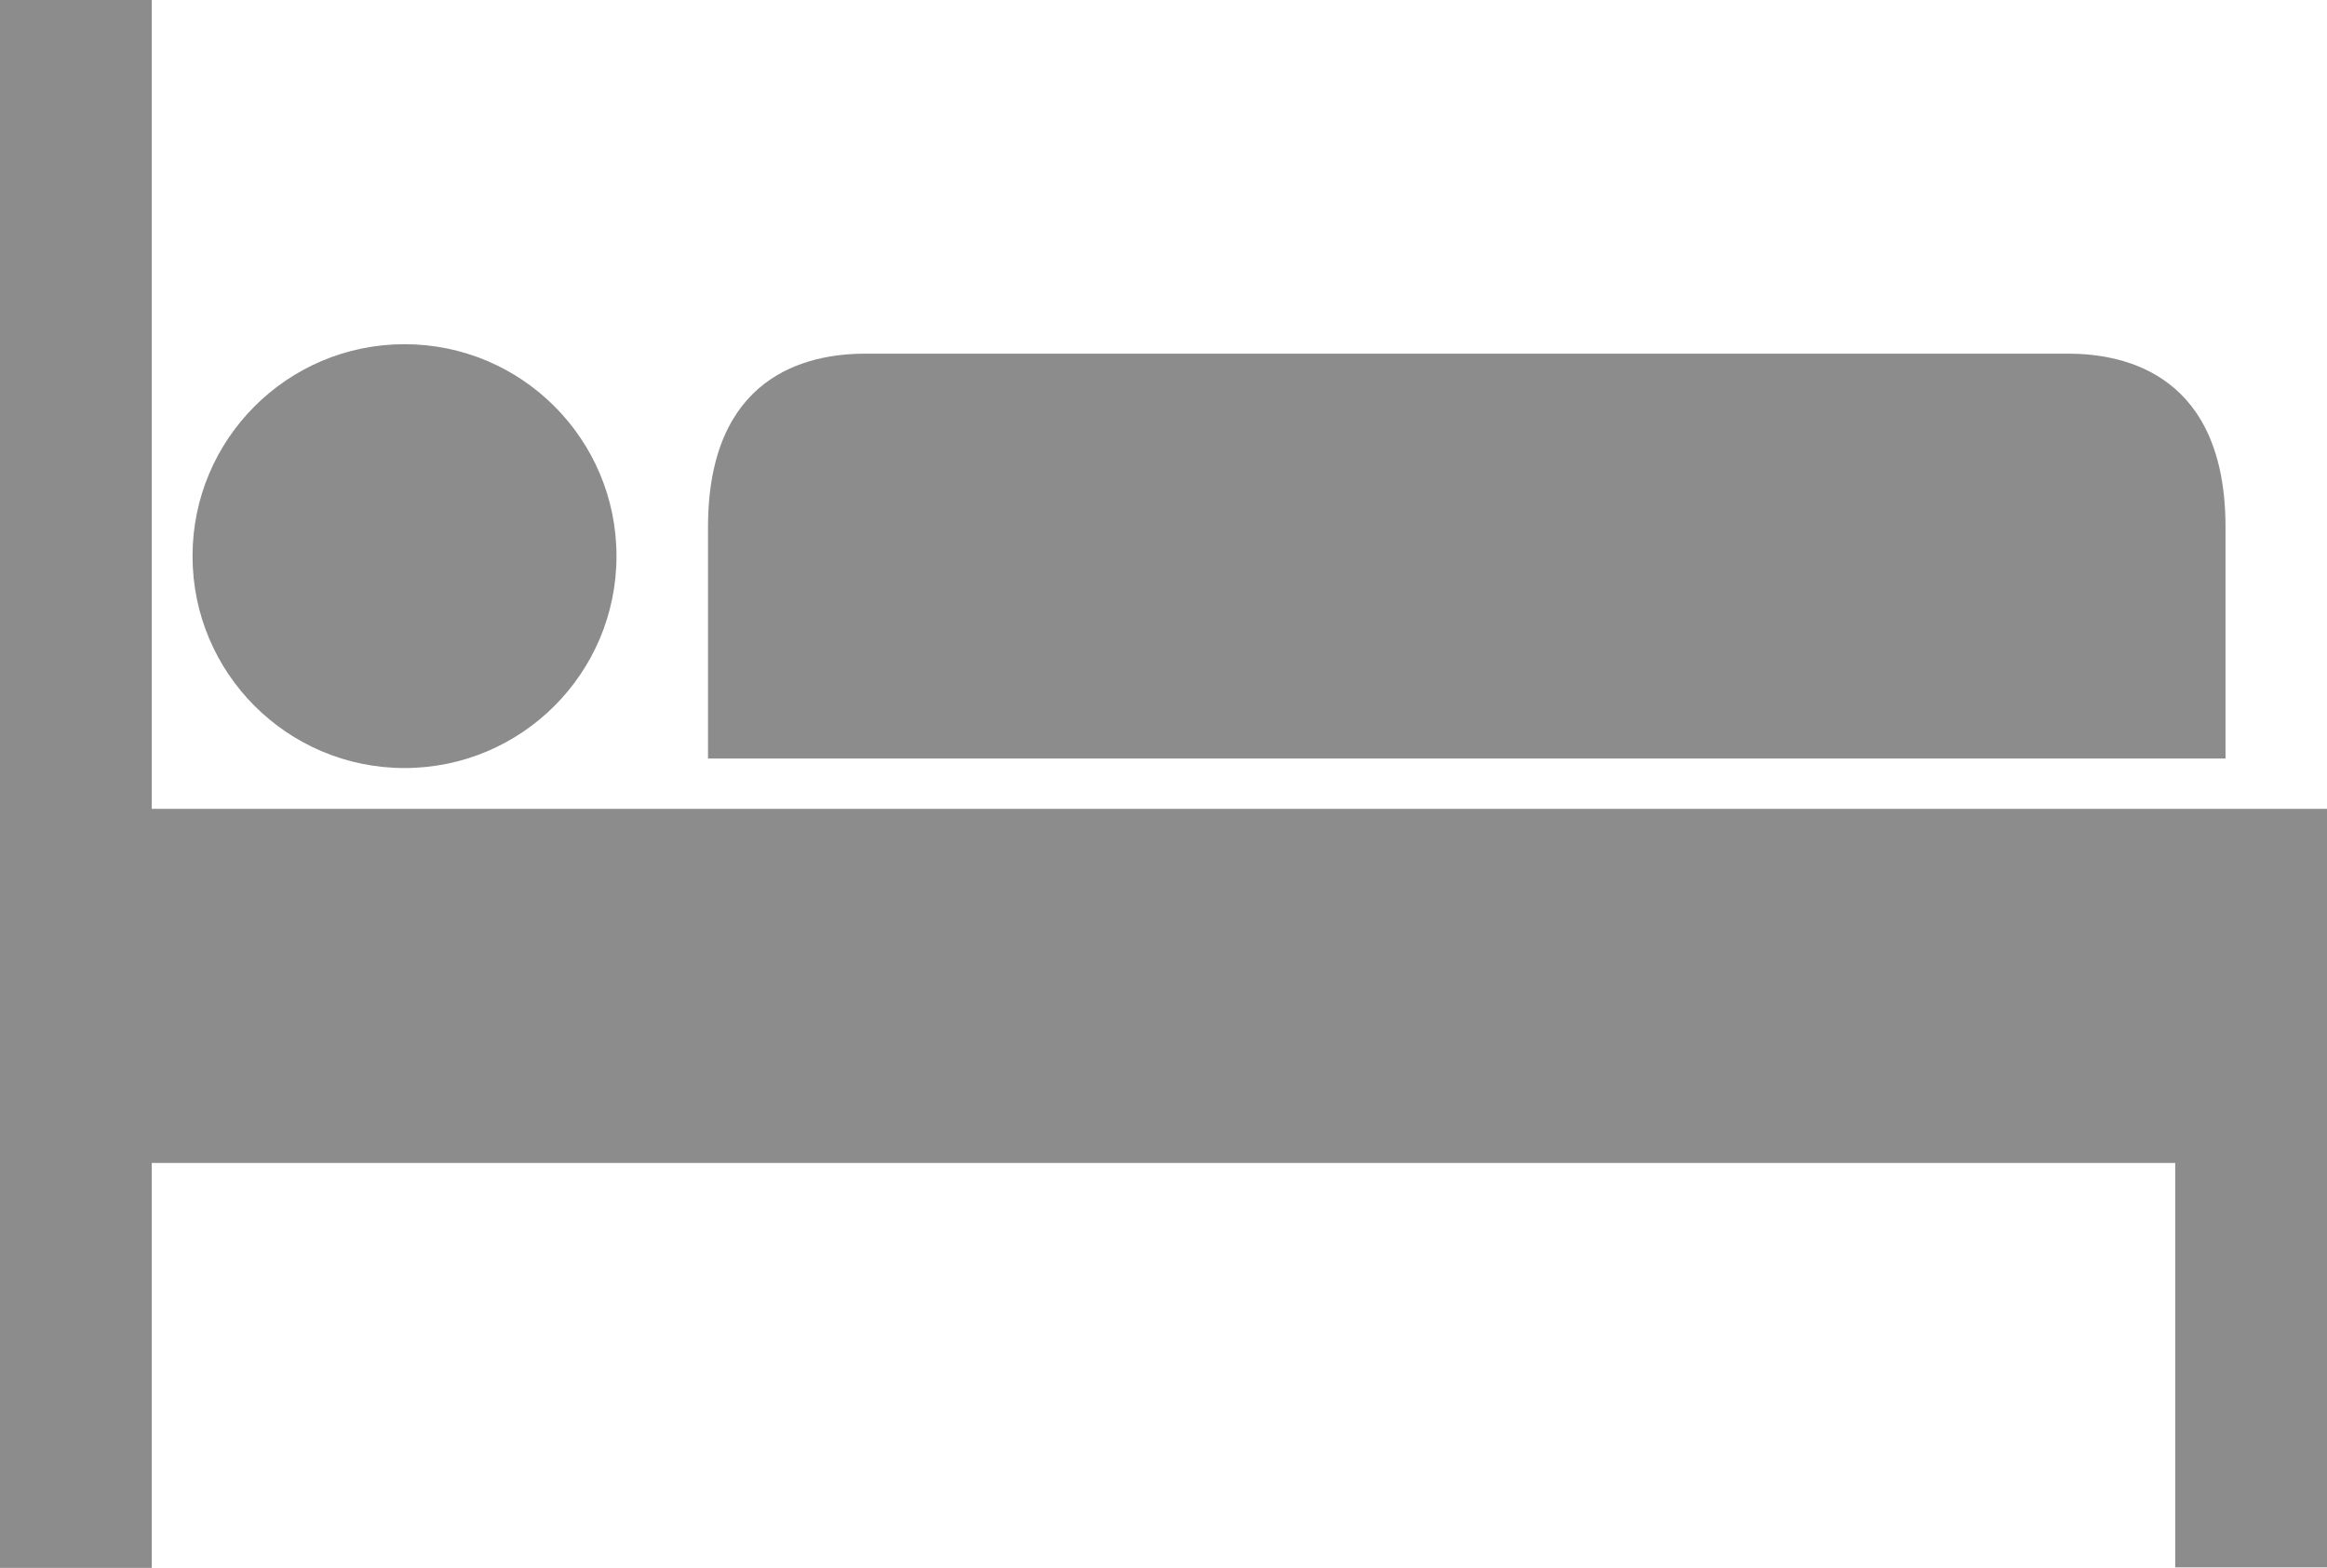 <svg id="Capa_1" data-name="Capa 1" xmlns="http://www.w3.org/2000/svg" viewBox="0 0 490.7 330.7"><defs><style>.cls-1{fill:#8c8c8c;}</style></defs><title>property</title><path class="cls-1" d="M436.2,154.6H182.4c-12.4,0-33.1,4.7-33.1,36.6V240h320V191.2C469.3,159.4,448.6,154.6,436.2,154.6Z" transform="translate(0 -80)"/><polygon class="cls-1" points="80.3 170.6 32 170.6 32 0 0 0 0 330.7 32 330.7 32 245.3 458.7 245.3 458.7 330.6 490.7 330.6 490.7 170.6 80.3 170.6"/><circle class="cls-1" cx="85.3" cy="117.3" r="44.7"/></svg>